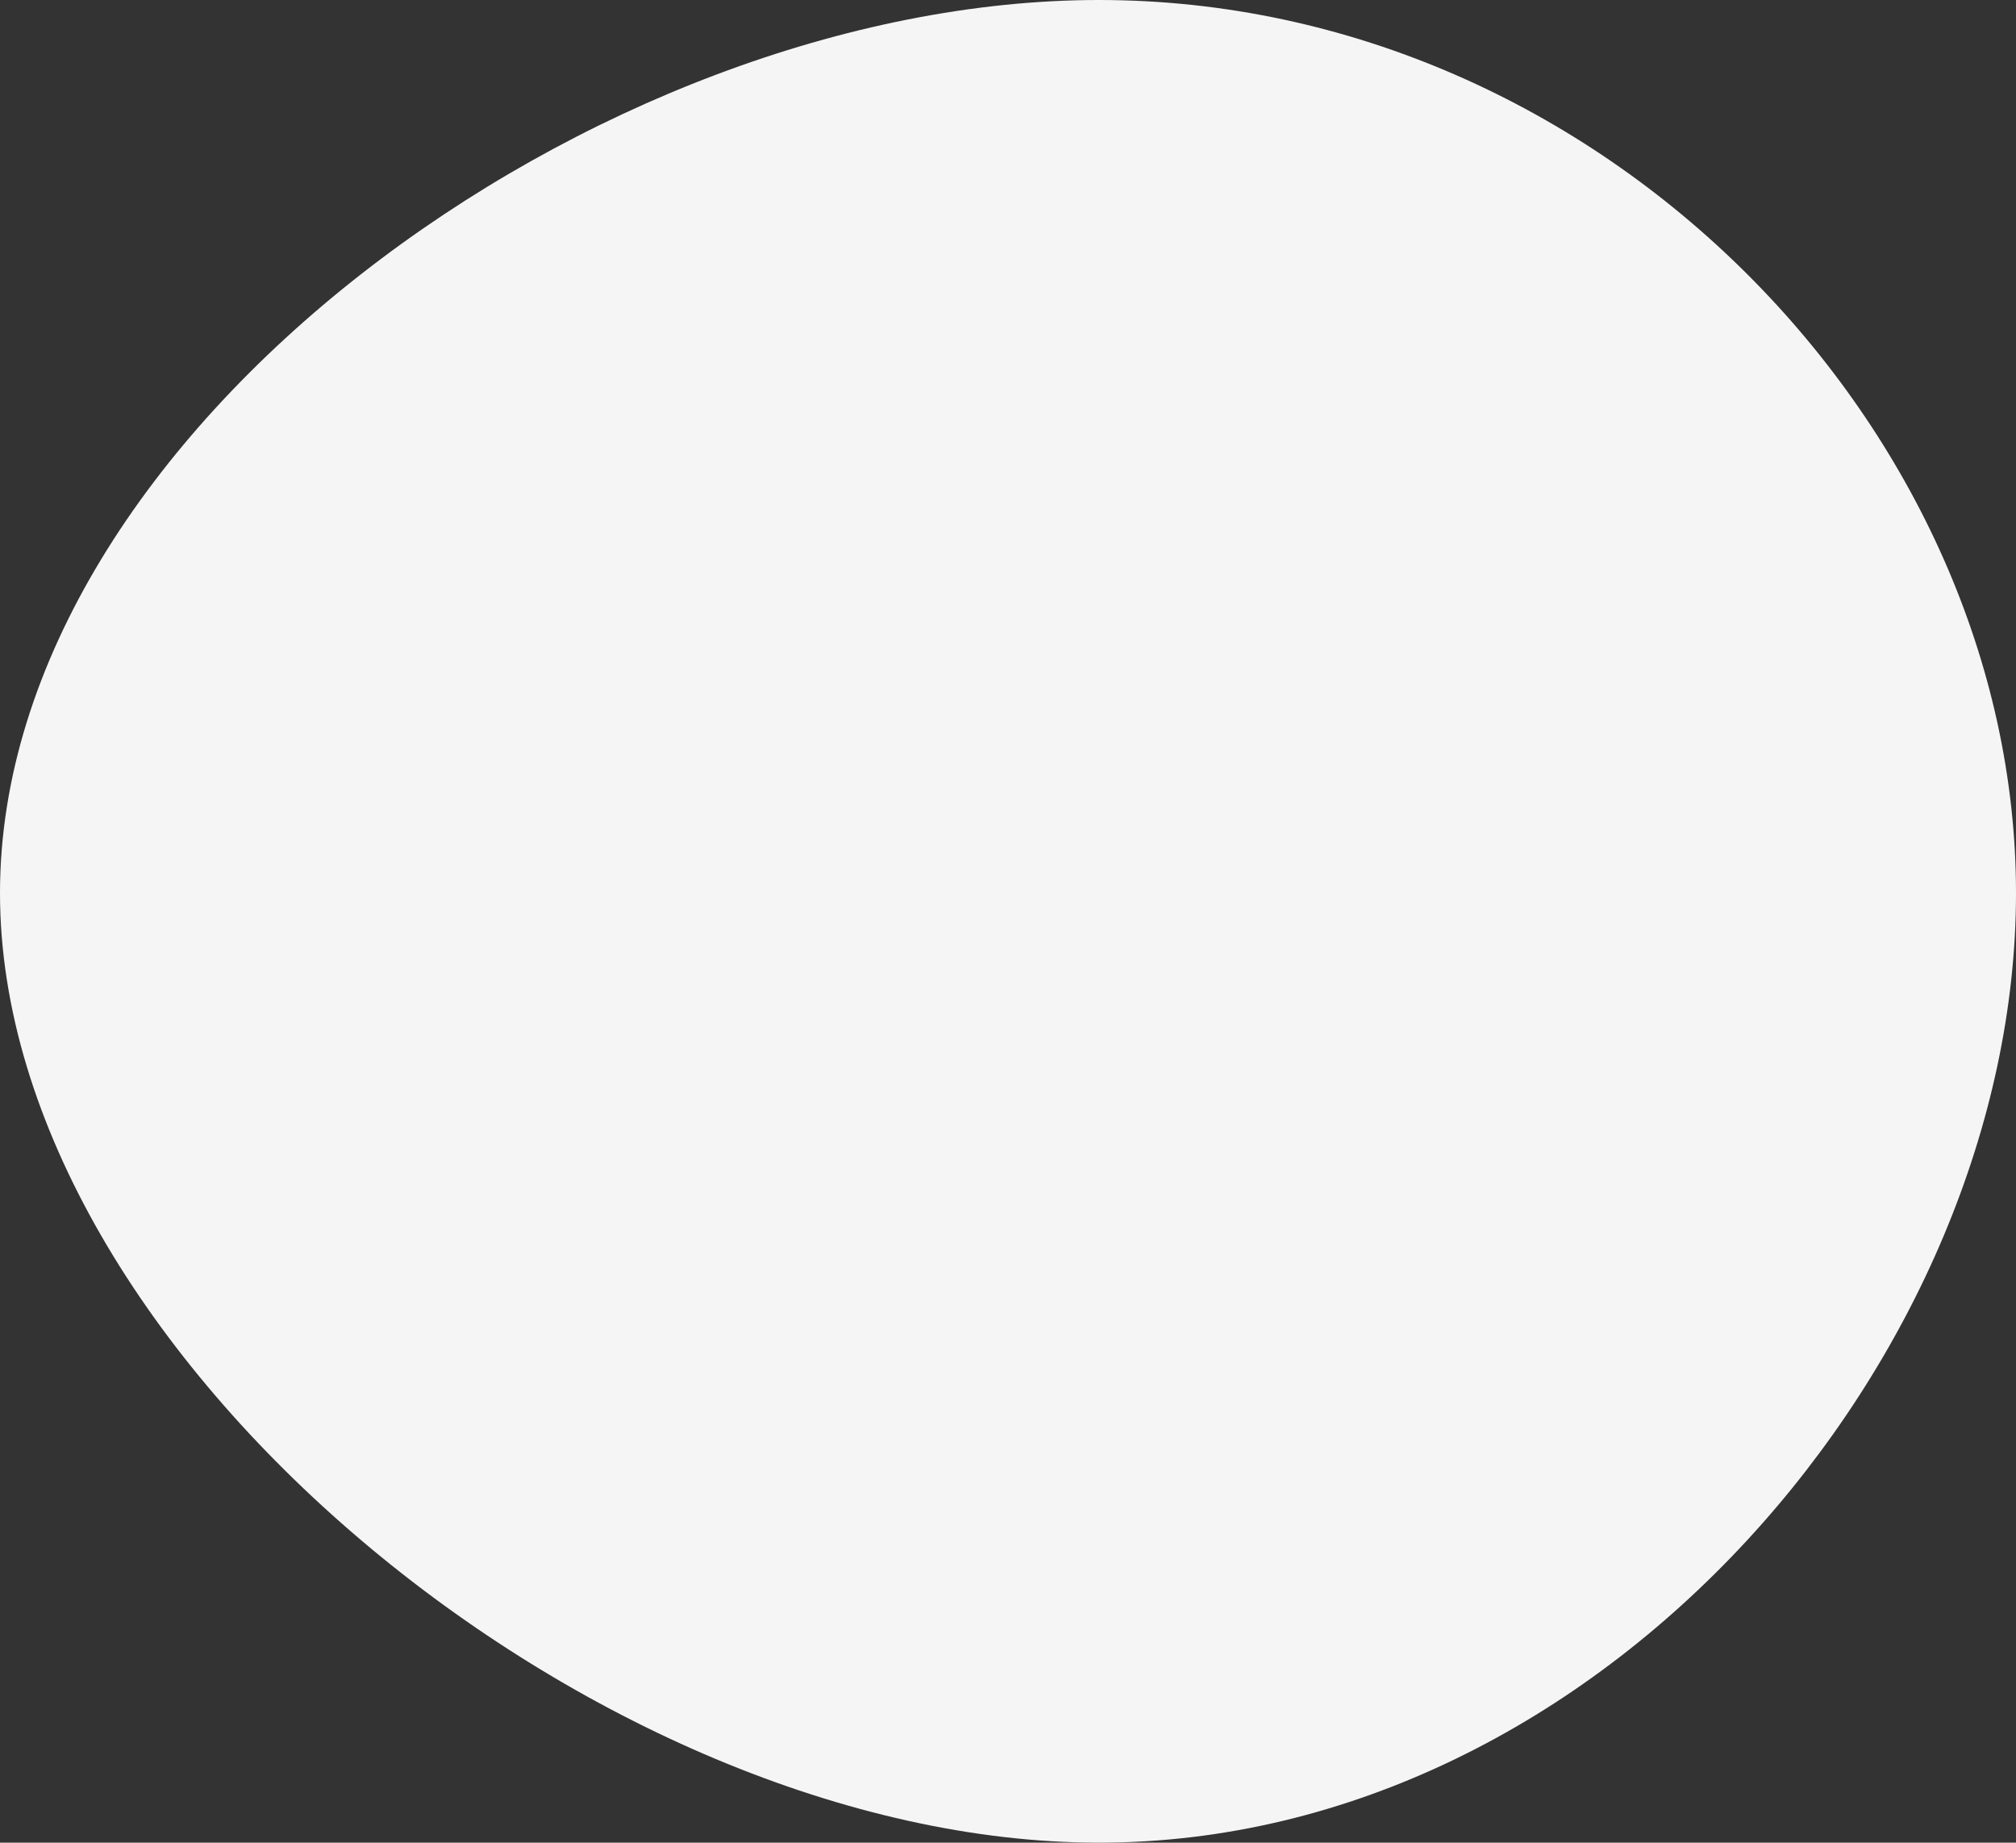 <svg xmlns="http://www.w3.org/2000/svg" id="sw-js-blob-svg" version="1.1" viewBox="20.5 28.5 49.9 45.6">
                    <rect x="20.5" y="28.5" width="49.9" height="45.6" fill="#333333" stroke="none"/>
                    <defs> 
                        <linearGradient id="sw-gradient" x1="0" x2="1" y1="1" y2="0">
                            <stop id="stop1" stop-color="rgba(245, 245, 245, 1)" offset="0%"/>
                            <stop id="stop2" stop-color="rgba(245, 245, 245, 1)" offset="100%"/>
                        </linearGradient>
                    </defs>
                <path fill="url(#sw-gradient)" d="M20.4,0.6C20.4,12,10.2,24.1,-2.3,24.1C-14.7,24.1,-29.5,12,-29.5,0.6C-29.5,-10.8,-14.7,-21.5,-2.3,-21.5C10.2,-21.5,20.4,-10.8,20.4,0.6Z" width="100%" height="100%" transform="translate(50 50)" stroke-width="0" style="transition: 0.3s;" stroke="url(#sw-gradient)"/>
              </svg>